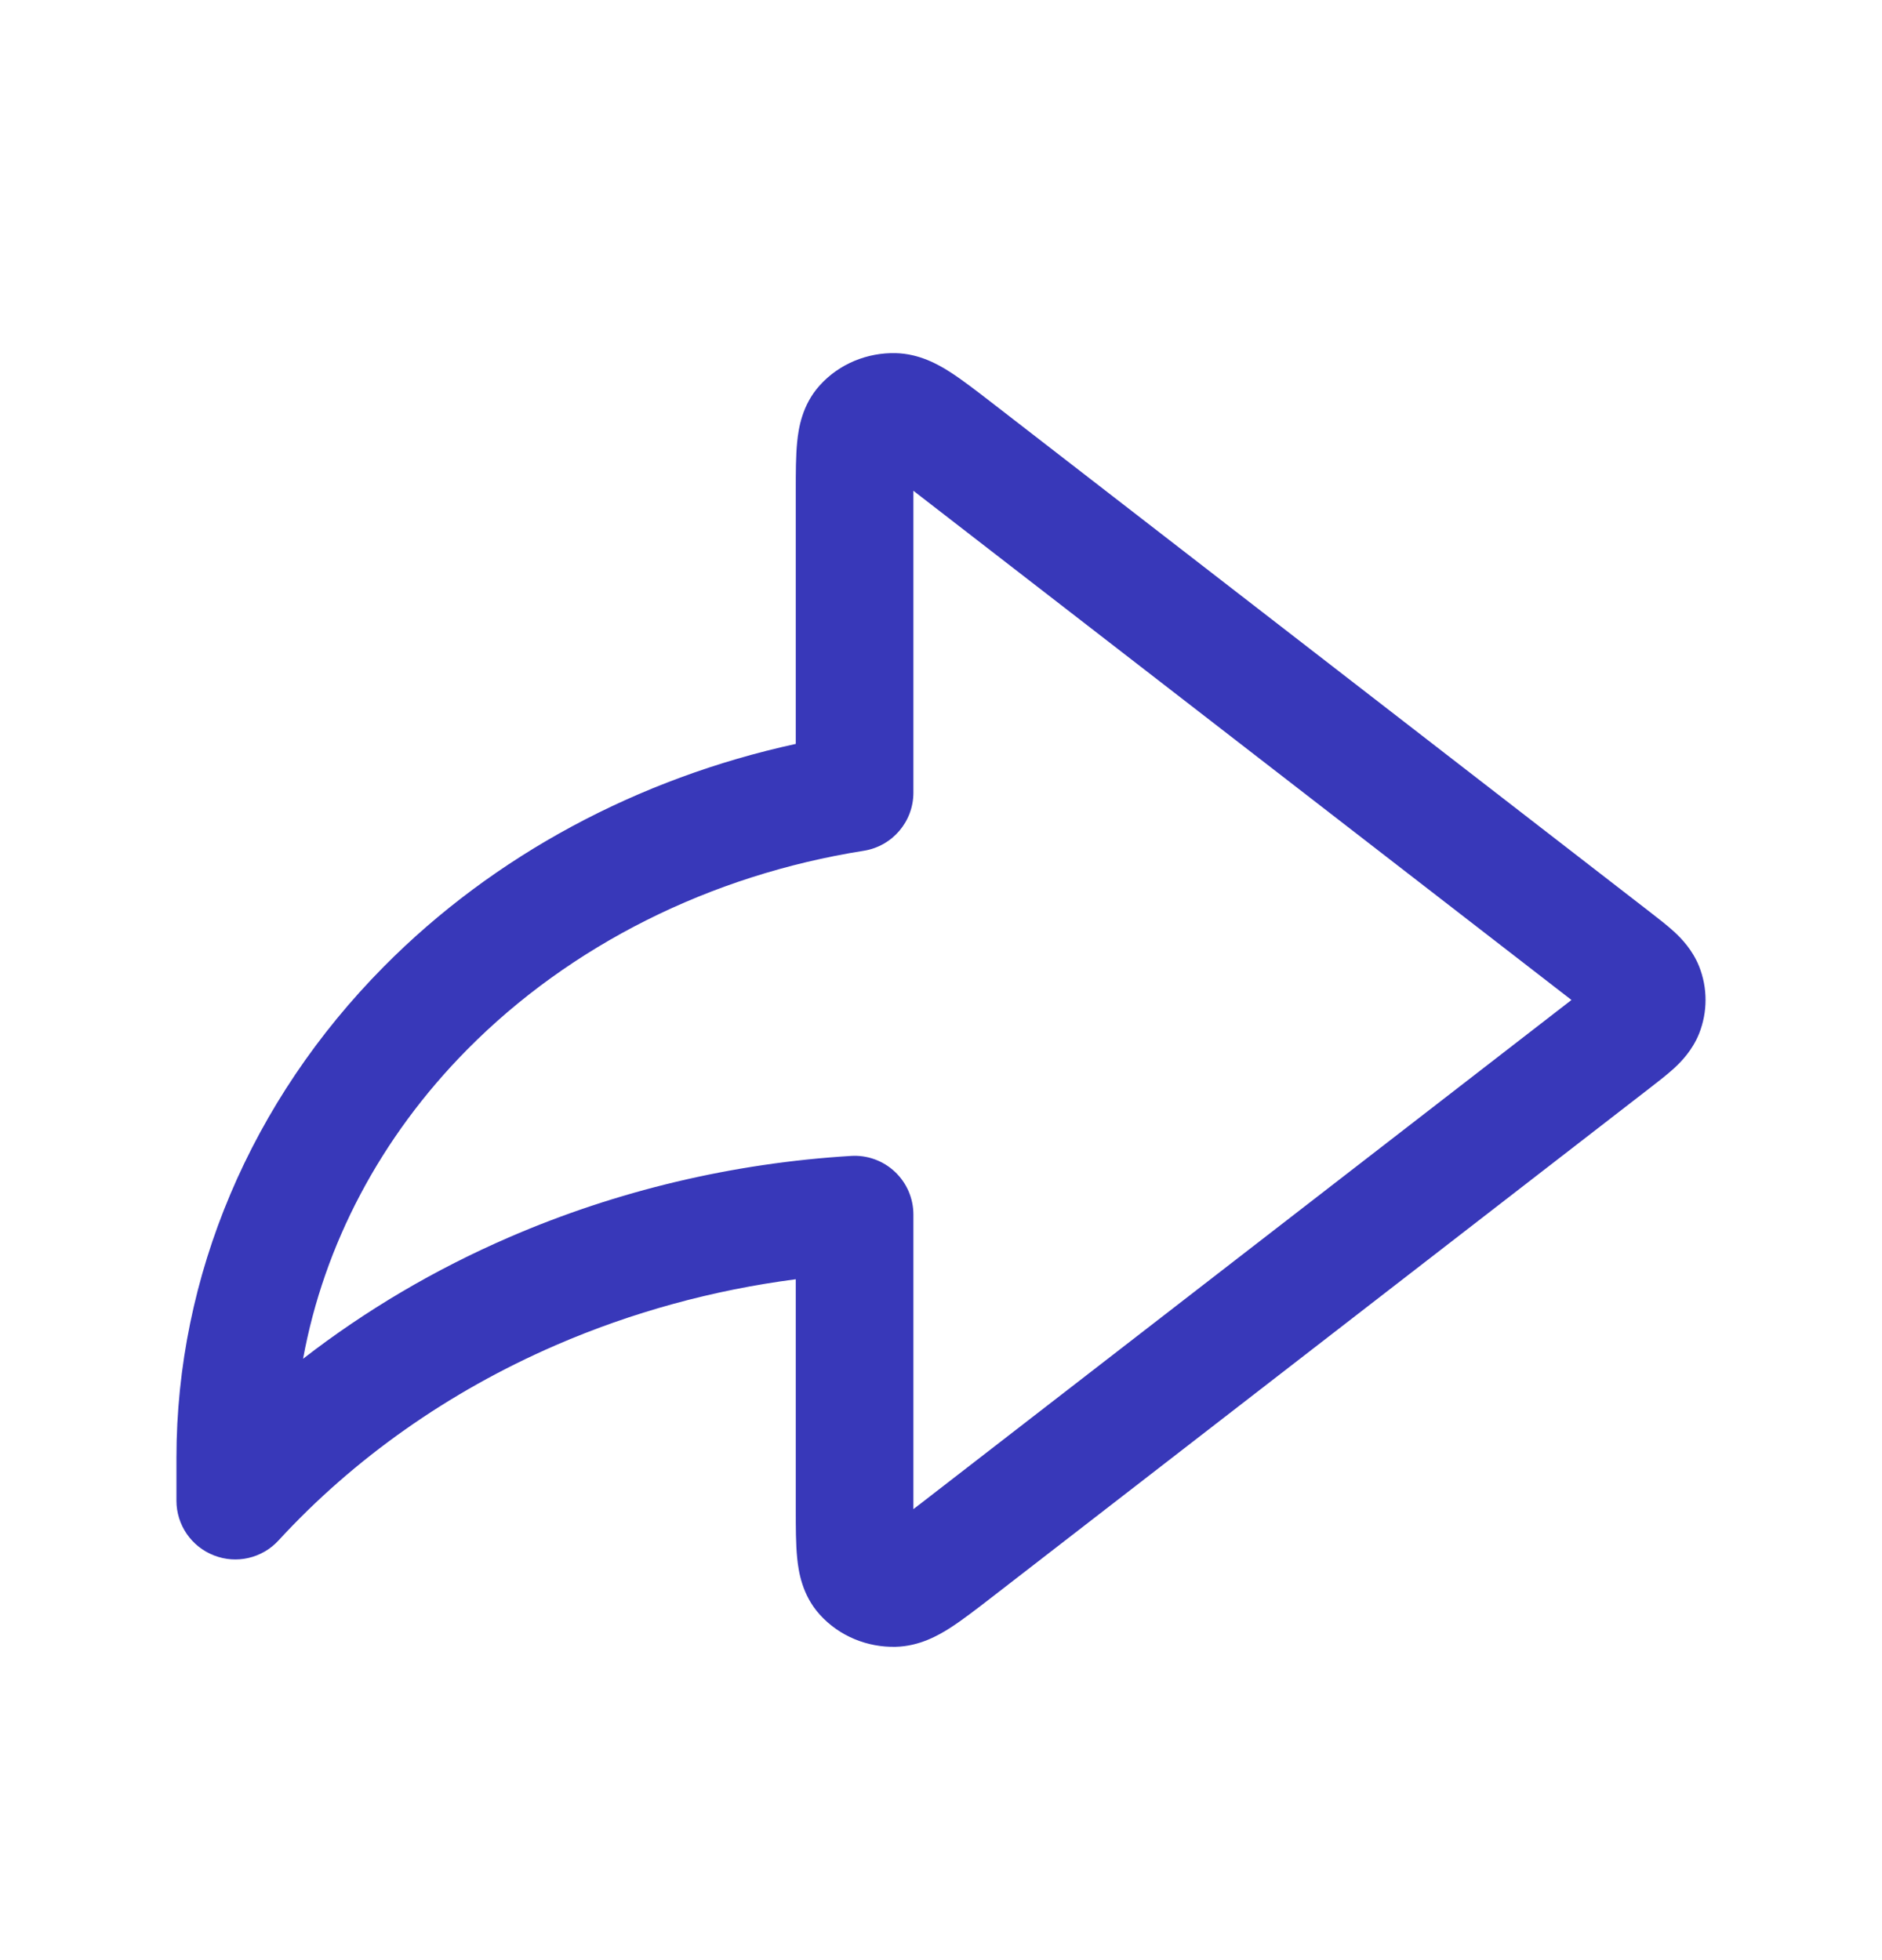 <svg width="24" height="25" viewBox="0 0 24 25" fill="none" xmlns="http://www.w3.org/2000/svg">
  <path
    d="M10.453 4.916C10.705 4.636 11.065 4.496 11.421 4.504C11.725 4.511 11.968 4.65 12.119 4.747C12.273 4.846 12.451 4.984 12.639 5.129L21.042 11.633C21.147 11.714 21.26 11.802 21.35 11.884C21.447 11.974 21.584 12.117 21.668 12.326C21.777 12.601 21.777 12.906 21.668 13.182C21.584 13.391 21.447 13.534 21.35 13.624C21.26 13.706 21.147 13.794 21.042 13.875L12.639 20.379C12.451 20.524 12.273 20.662 12.119 20.761C11.968 20.858 11.725 20.997 11.421 21.004C11.065 21.012 10.705 20.872 10.453 20.592C10.229 20.344 10.183 20.045 10.166 19.872C10.148 19.695 10.148 19.477 10.148 19.257L10.148 16.316C9.089 16.454 8.057 16.737 7.09 17.156C5.72 17.75 4.514 18.601 3.552 19.647C3.343 19.875 3.016 19.951 2.728 19.838C2.44 19.726 2.25 19.449 2.25 19.14V18.594C2.251 16.269 3.201 14.039 4.895 12.328C6.301 10.908 8.138 9.926 10.148 9.488V6.281C10.148 6.271 10.148 6.261 10.148 6.25C10.148 6.031 10.148 5.813 10.166 5.636C10.183 5.463 10.229 5.164 10.453 4.916ZM11.648 6.259C11.648 6.267 11.648 6.274 11.648 6.281V10.11C11.648 10.479 11.38 10.793 11.015 10.851C9.056 11.161 7.276 12.055 5.961 13.383C4.849 14.507 4.131 15.878 3.865 17.33C4.662 16.712 5.546 16.19 6.494 15.78C7.865 15.186 9.344 14.835 10.852 14.743C11.059 14.73 11.261 14.803 11.412 14.945C11.563 15.087 11.648 15.284 11.648 15.491V19.227C11.648 19.234 11.648 19.241 11.648 19.248C11.678 19.226 11.709 19.201 11.743 19.175L20.04 12.754L11.743 6.333C11.709 6.307 11.678 6.282 11.648 6.259Z"
    fill="#3838b9" style="fill:#3838b9;fill:#3838b9;fill-opacity:1;" />
</svg>
